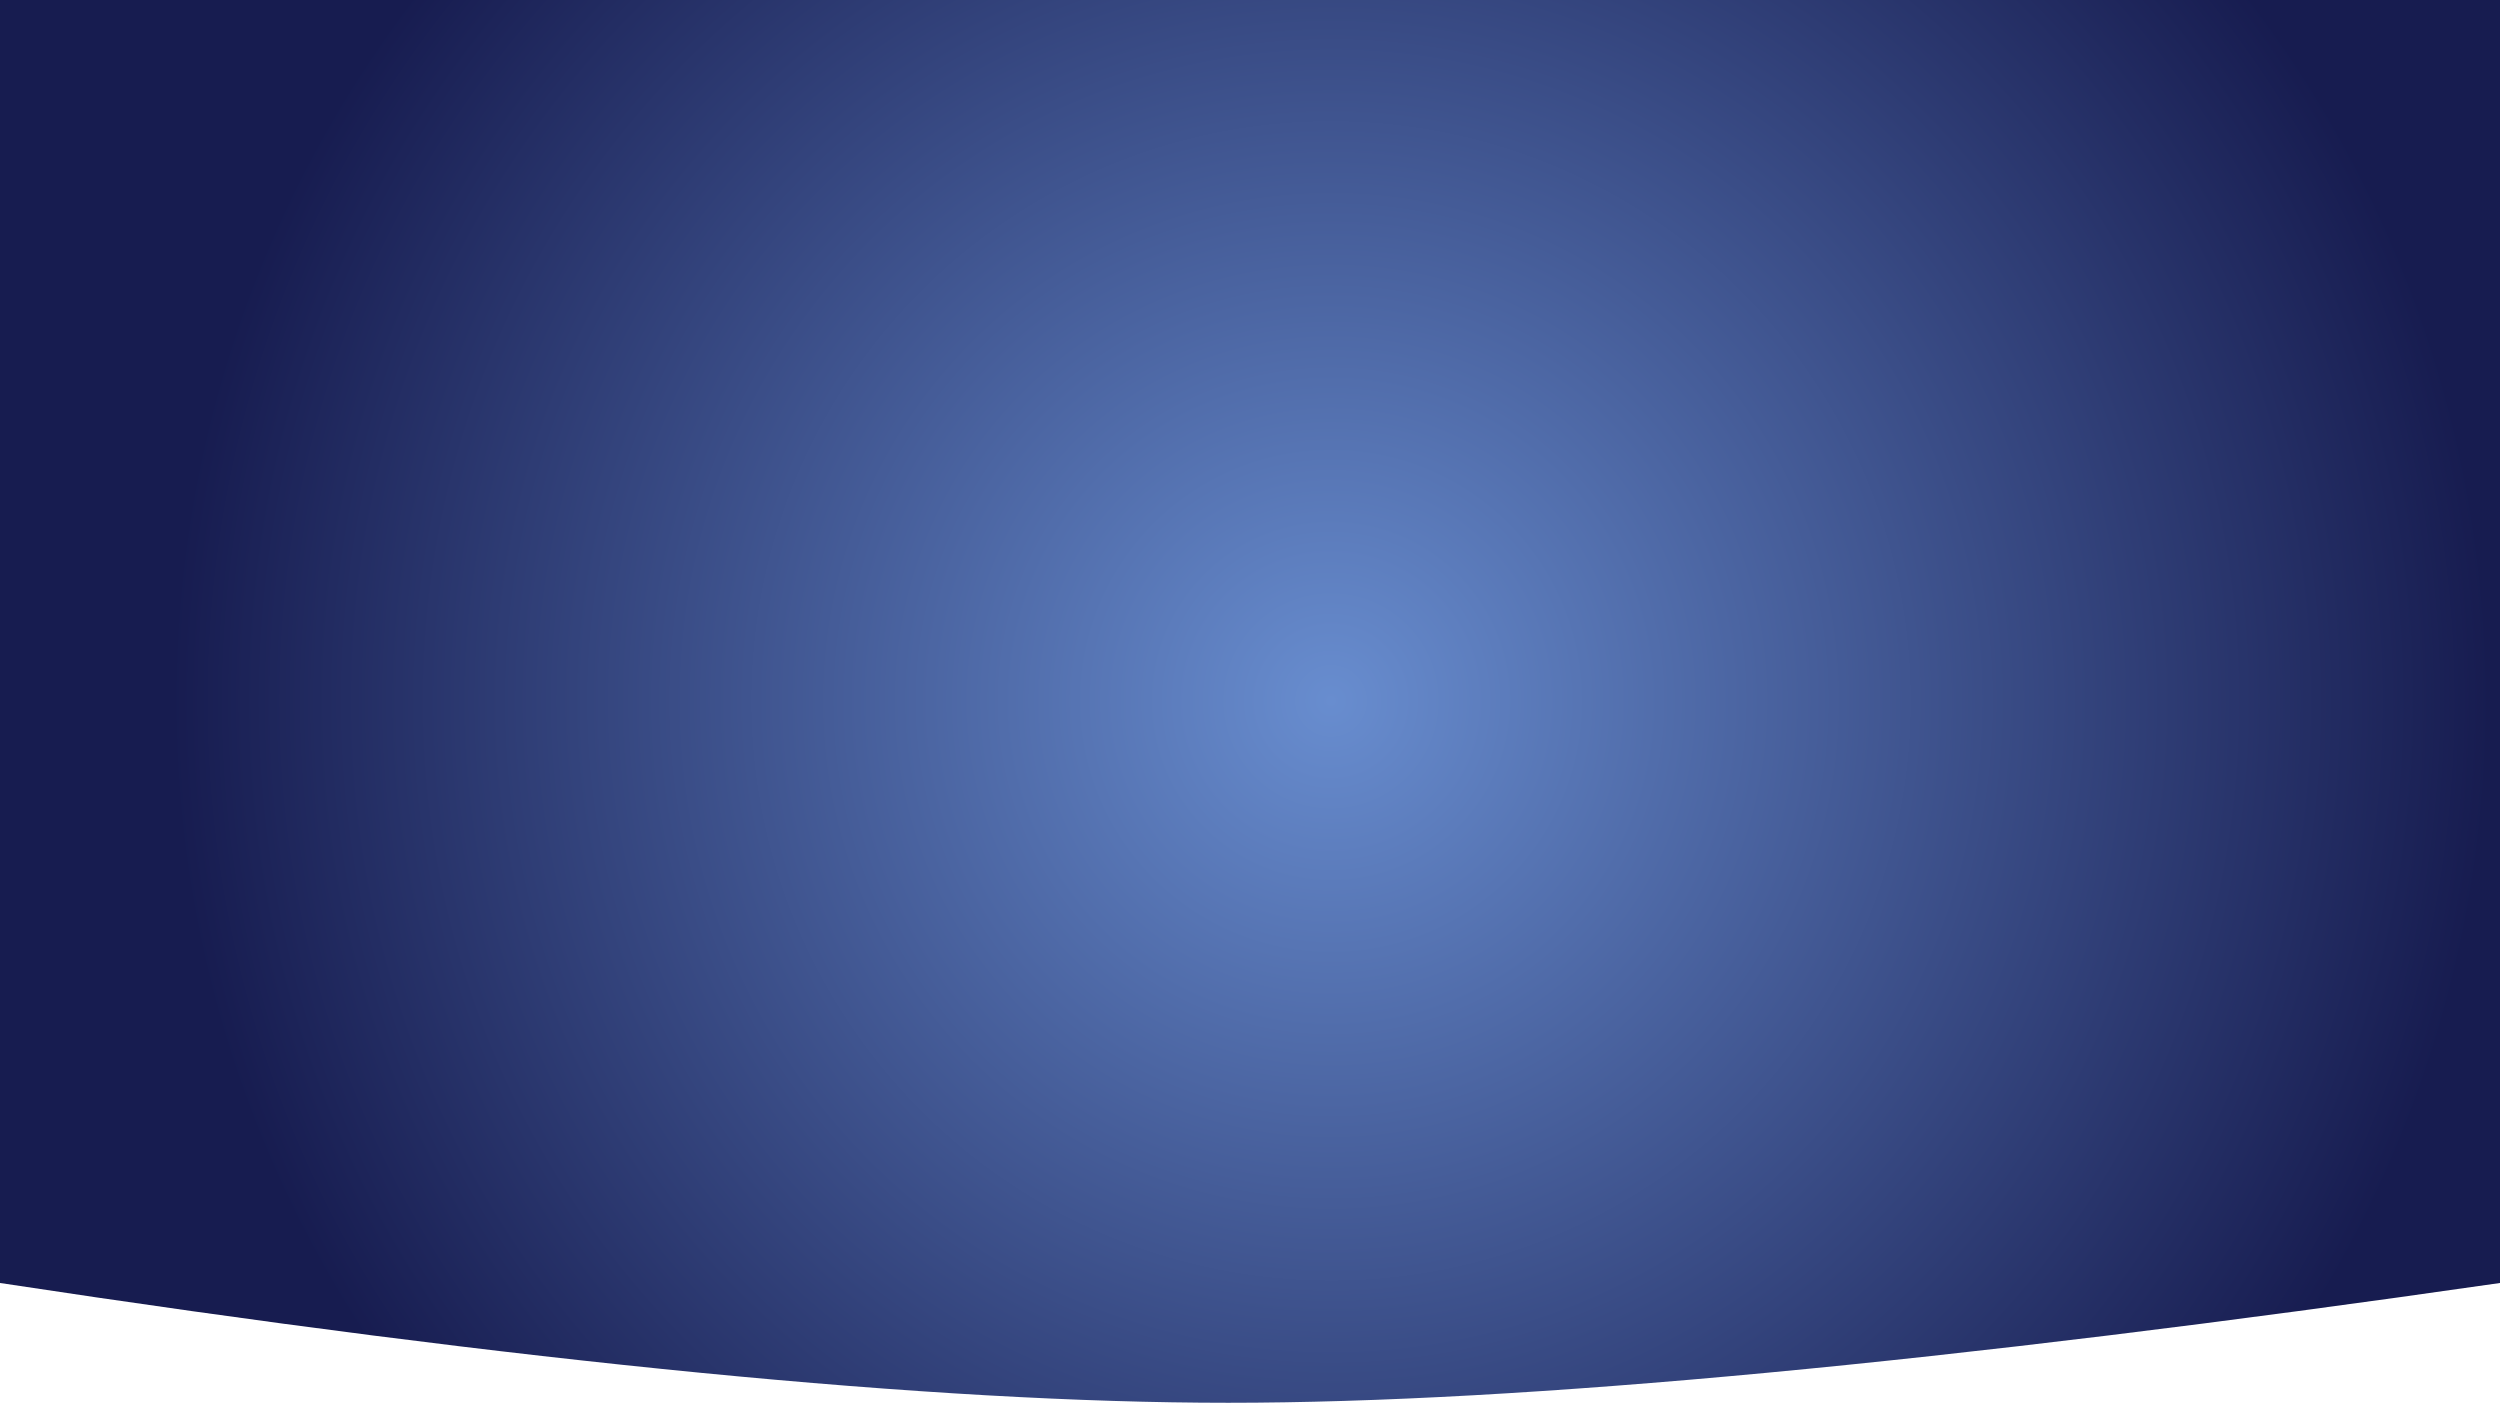 <?xml version="1.0" encoding="UTF-8"?>
<svg width="1440px" height="808px" viewBox="0 0 1440 808" version="1.1" xmlns="http://www.w3.org/2000/svg" xmlns:xlink="http://www.w3.org/1999/xlink">
    <!-- Generator: Sketch 53.2 (72643) - https://sketchapp.com -->
    <title>Rectangle</title>
    <desc>Created with Sketch.</desc>
    <defs>
        <radialGradient cx="53.194%" cy="50%" fx="53.194%" fy="50%" r="81.621%" gradientTransform="translate(0.532,0.5),scale(0.561,1),rotate(120.184),translate(-0.532,-0.5)" id="radialGradient-1">
            <stop stop-color="#688DCF" offset="0%"></stop>
            <stop stop-color="#171C50" offset="100%"></stop>
        </radialGradient>
    </defs>
    <g id="Pages-desktop" stroke="none" stroke-width="1" fill="none" fill-rule="evenodd">
        <g id="Desktop-HD" fill="url(#radialGradient-1)" fill-rule="nonzero">
            <g id="Group" transform="translate(-29, 0)">
                <path d="M29,0 L1469,0 L1469,739 C1149.738,785 905.552,808 736.441,808 C567.33,808 331.516,785 29,739 L29,0 Z" id="Rectangle"></path>
            </g>
        </g>
    </g>
</svg>